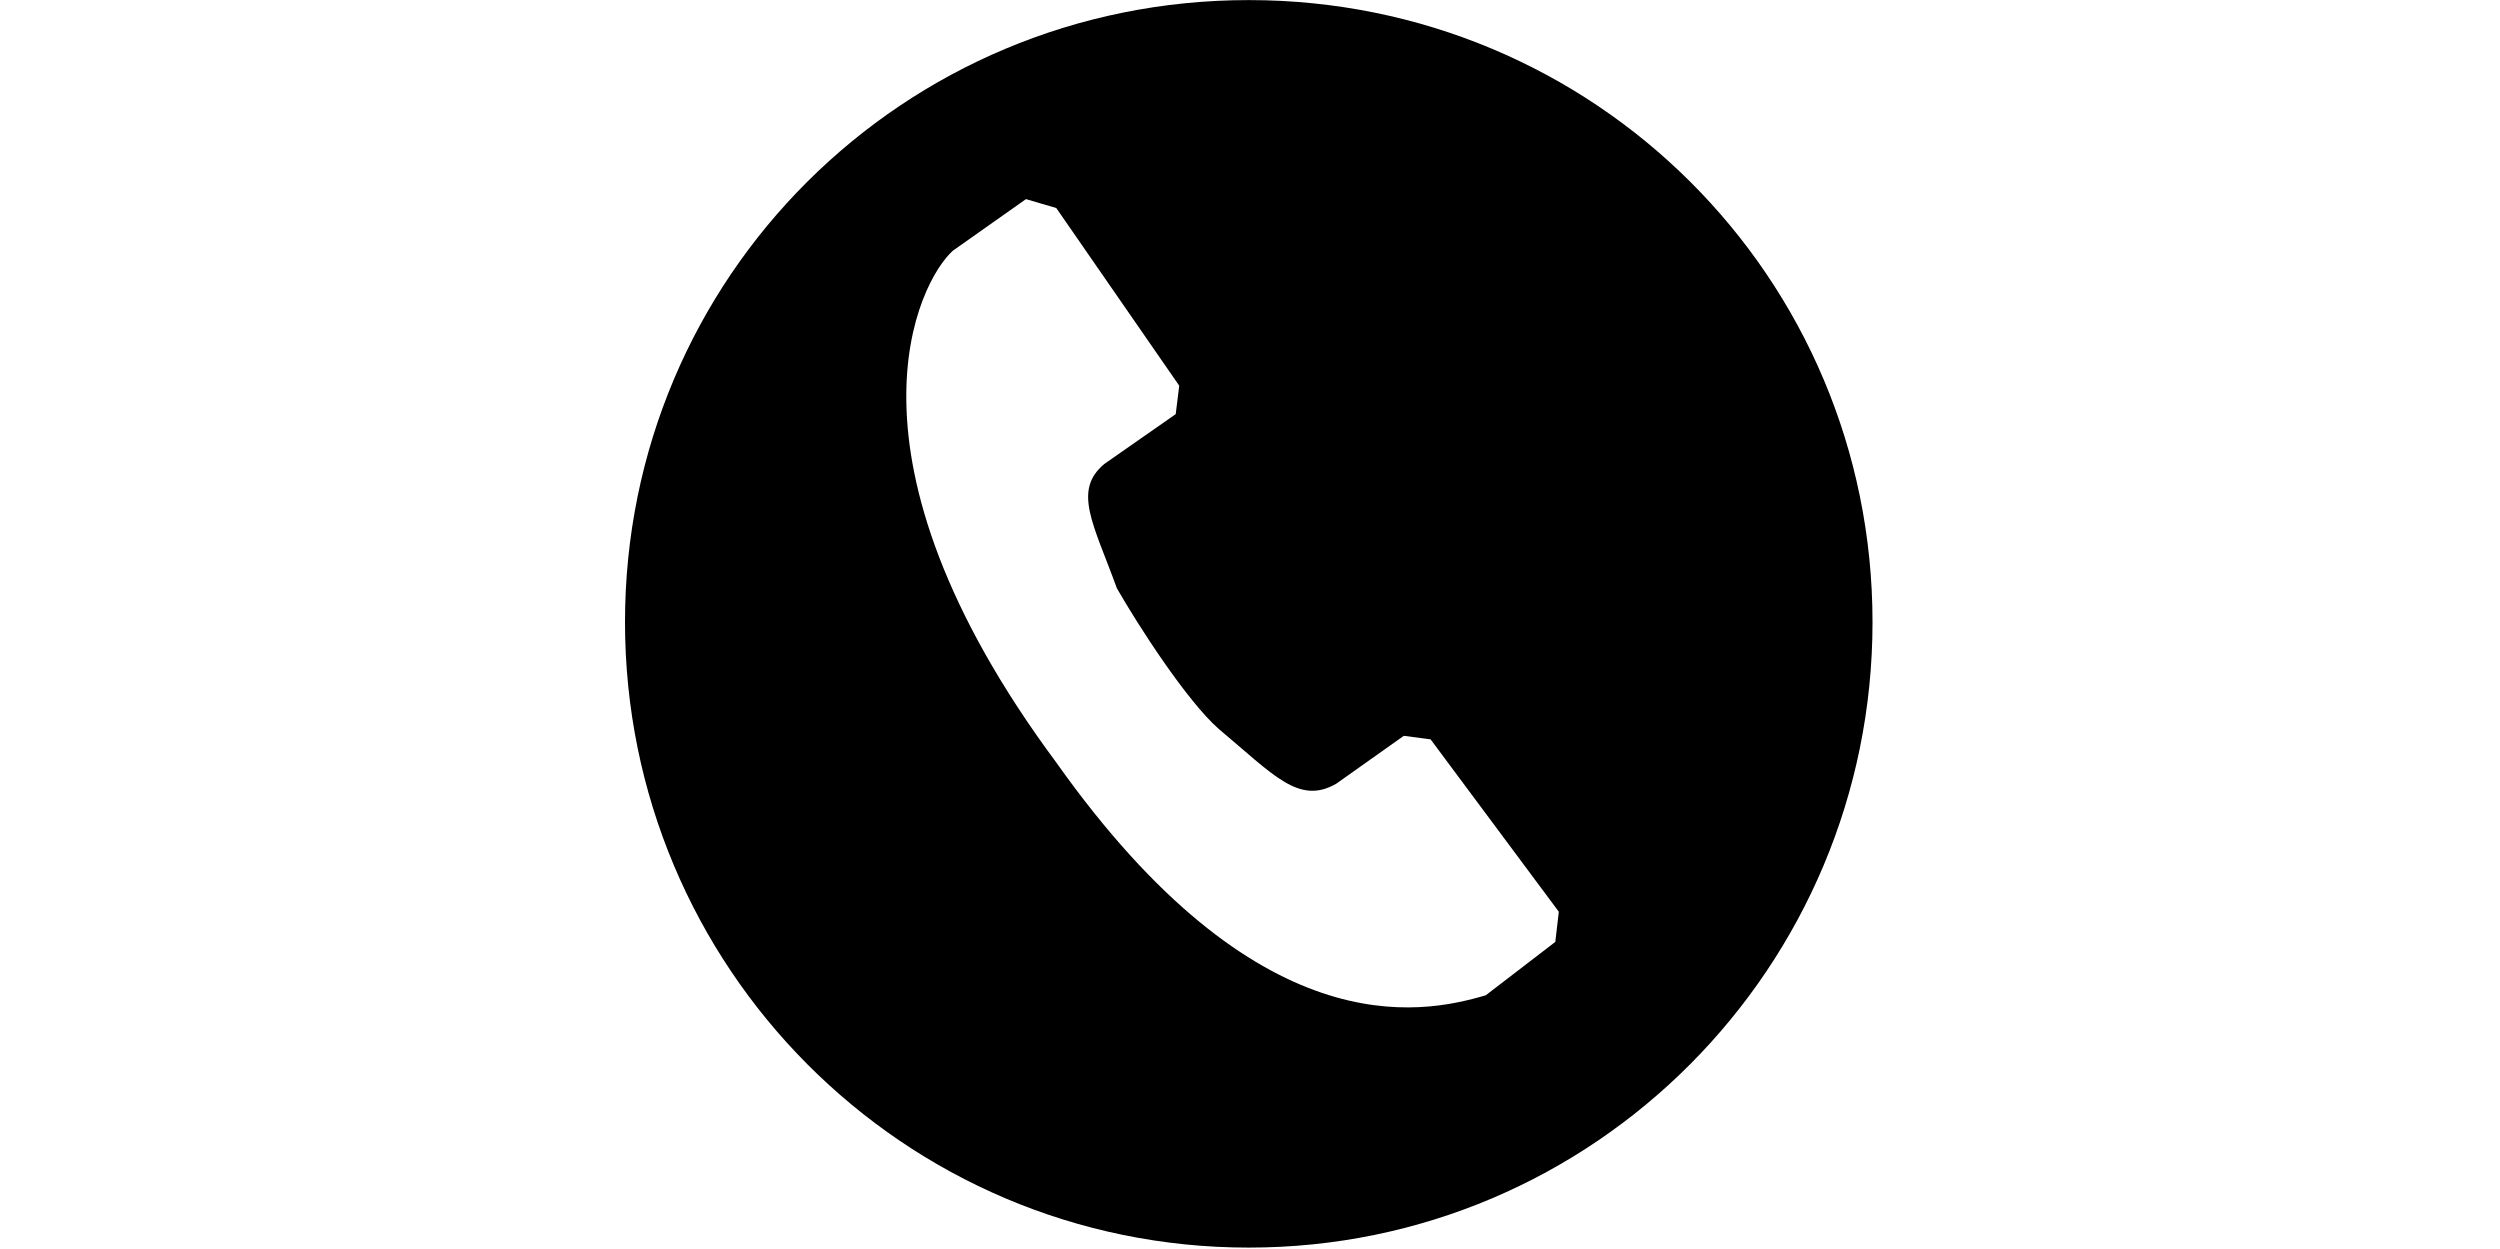 <?xml version="1.0" standalone="no"?><!DOCTYPE svg PUBLIC "-//W3C//DTD SVG 1.1//EN" "http://www.w3.org/Graphics/SVG/1.1/DTD/svg11.dtd"><svg class="icon" height="512" viewBox="0 0 1025 1024" version="1.1" xmlns="http://www.w3.org/2000/svg"><path d="M511.484 0.067C227.988 0.067-0.001 227.399-0.001 510.114c0 282.714 227.988 512.918 511.485 512.918 283.462 0 511.48-230.204 511.48-512.918C1022.964 227.399 794.946 0.067 511.484 0.067zM762.853 772.35l-57.003 43.769c-54.073 16.044-187.064 42.272-352.207-190.872-187.063-252.12-112.513-394.946-84.758-419.699l59.904-42.271 24.854 7.306 100.834 145.696-2.901 23.32-58.472 40.803c-26.287 21.852-8.773 49.541 10.237 101.989 17.544 30.626 57.003 91.816 83.291 115.137 45.298 37.896 65.777 62.685 96.468 45.201l55.505-39.334 21.978 2.871 105.143 141.357L762.853 772.35z" /></svg>